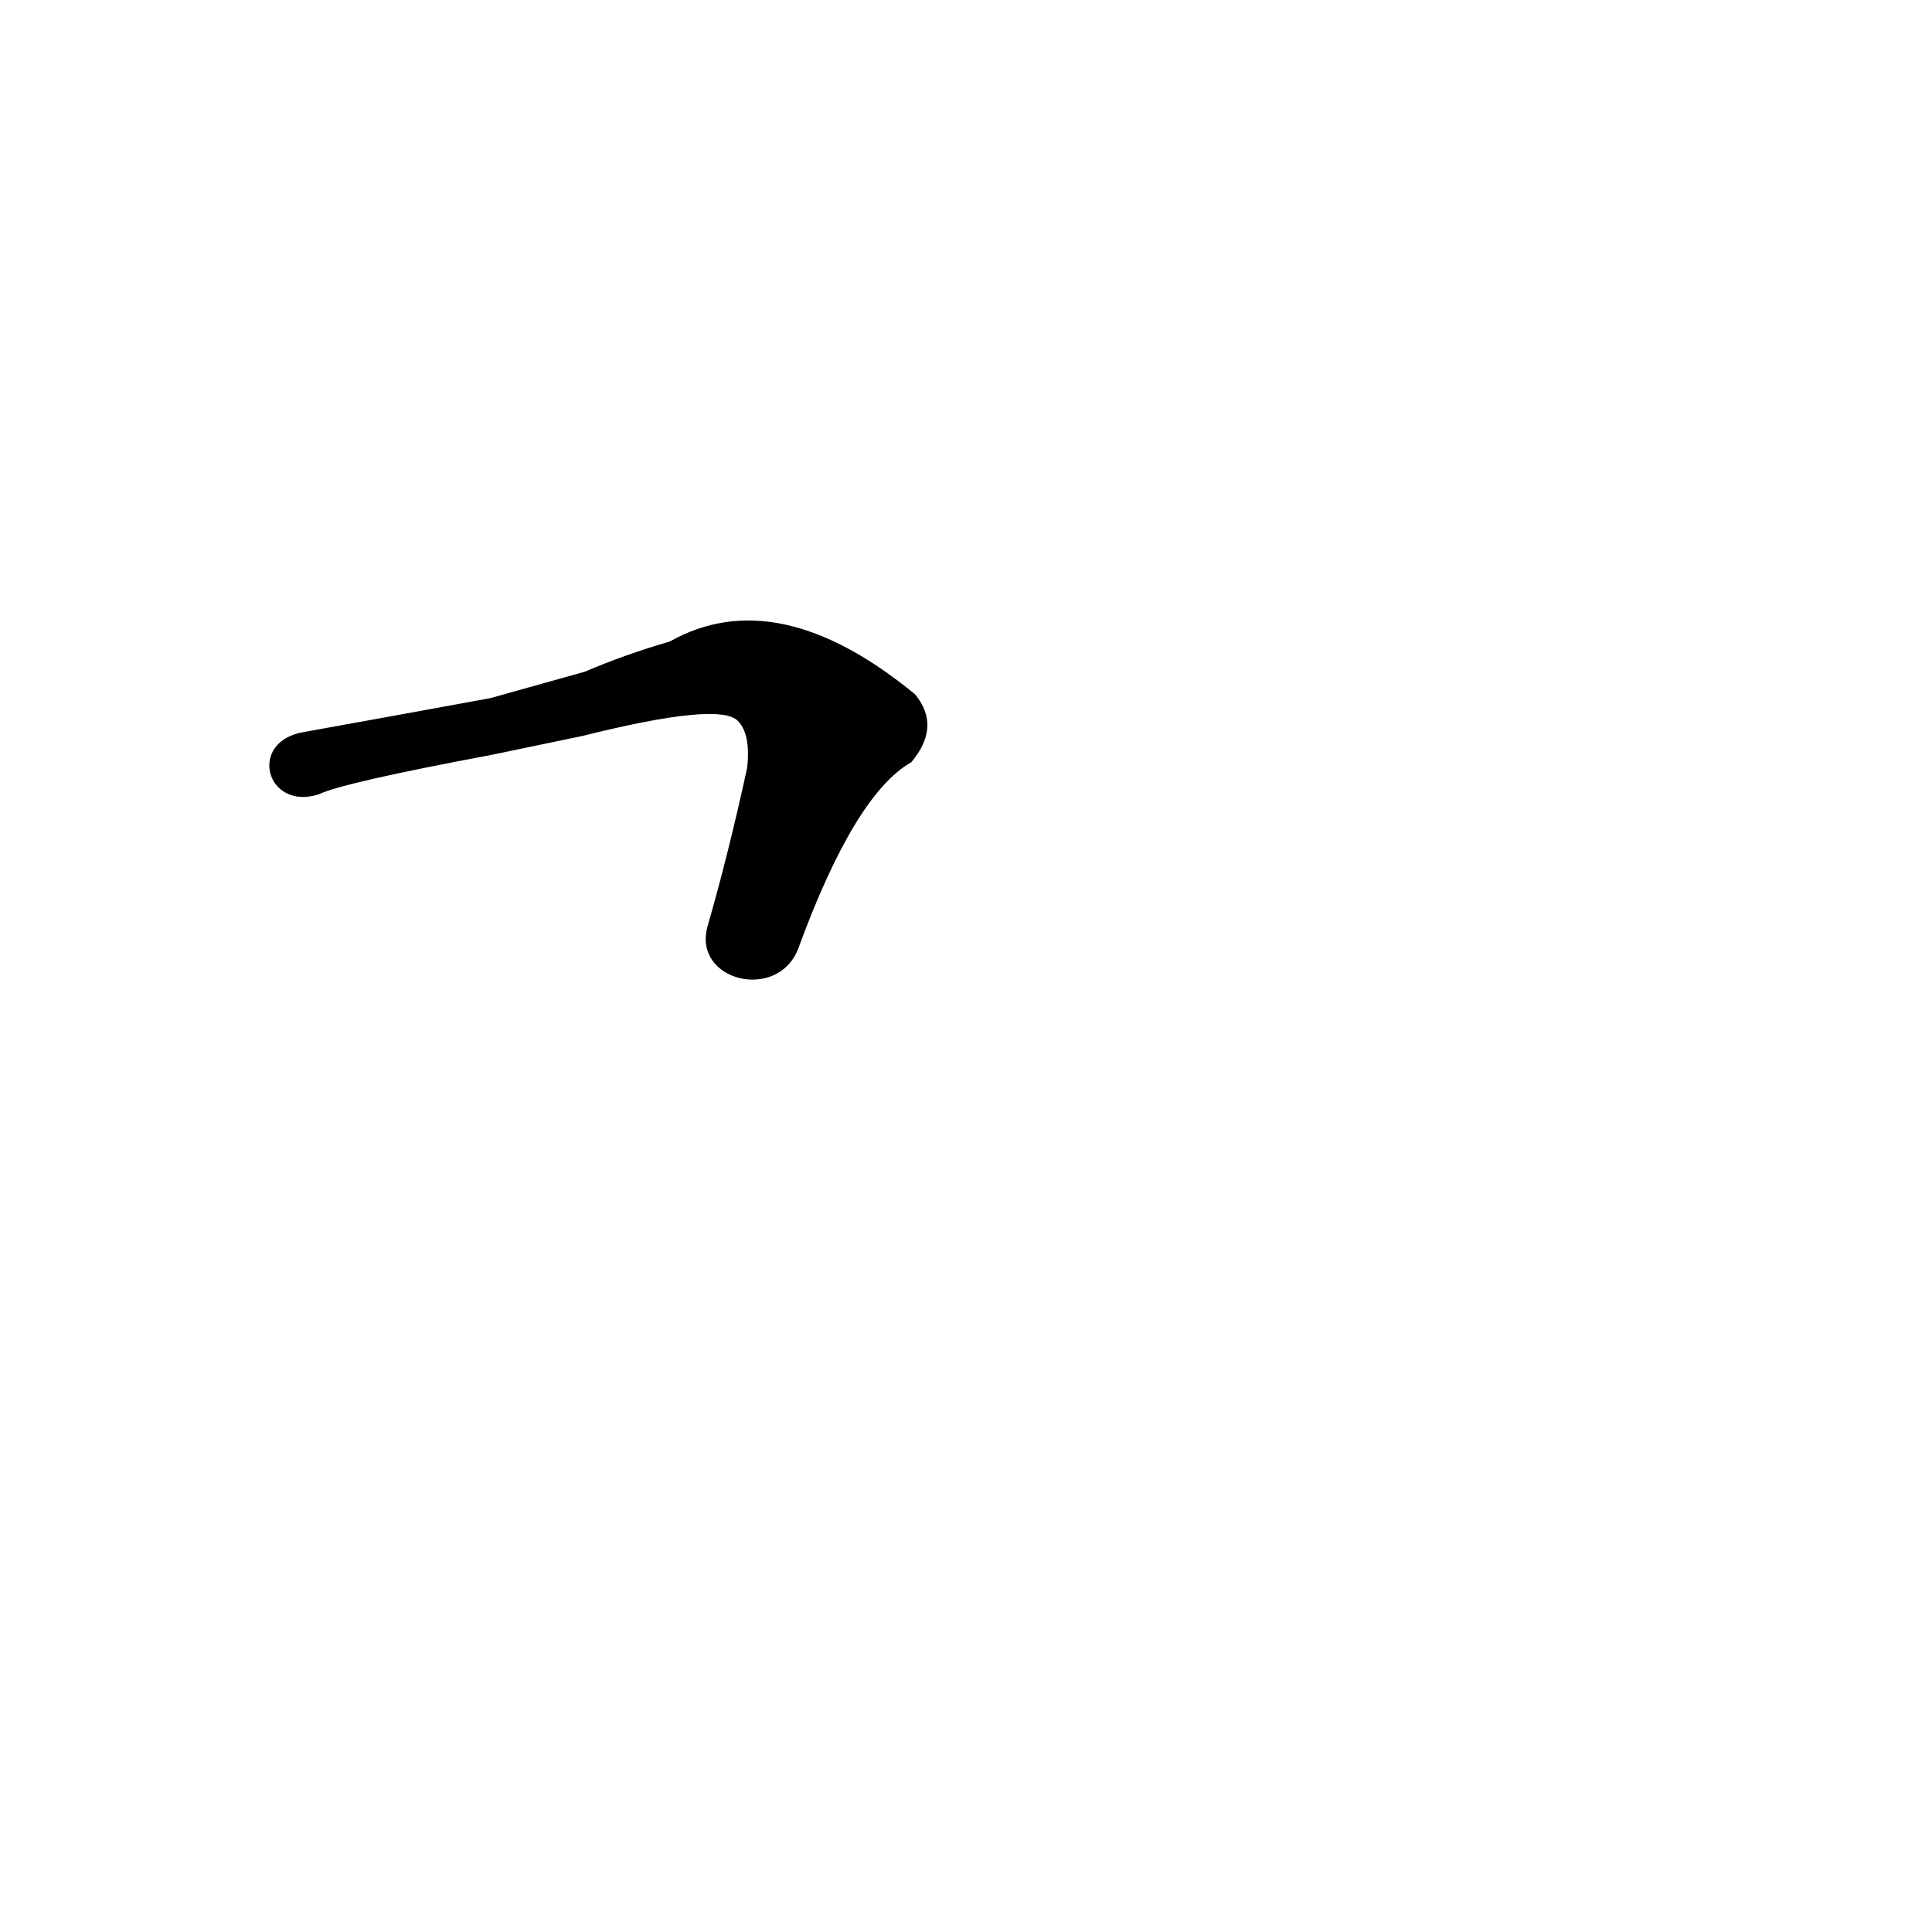 <?xml version='1.0' encoding='utf-8'?>
<svg xmlns="http://www.w3.org/2000/svg" version="1.1" viewBox="0 0 1024 1024"><g transform="scale(1, -1) translate(0, -900)"><path d="M 423 397 Q 453 479 483 496 Q 499 515 485 532 Q 412 592 355 560 Q 331 553 310 544 L 260 530 Q 211 521 161 512 C 131 507 141 470 169 479 Q 181 485 261 500 L 309 510 Q 381 528 391 518 Q 398 511 396 493 Q 386 447 375 409 C 367 380 412 369 423 397 Z" fill="black" /></g></svg>
